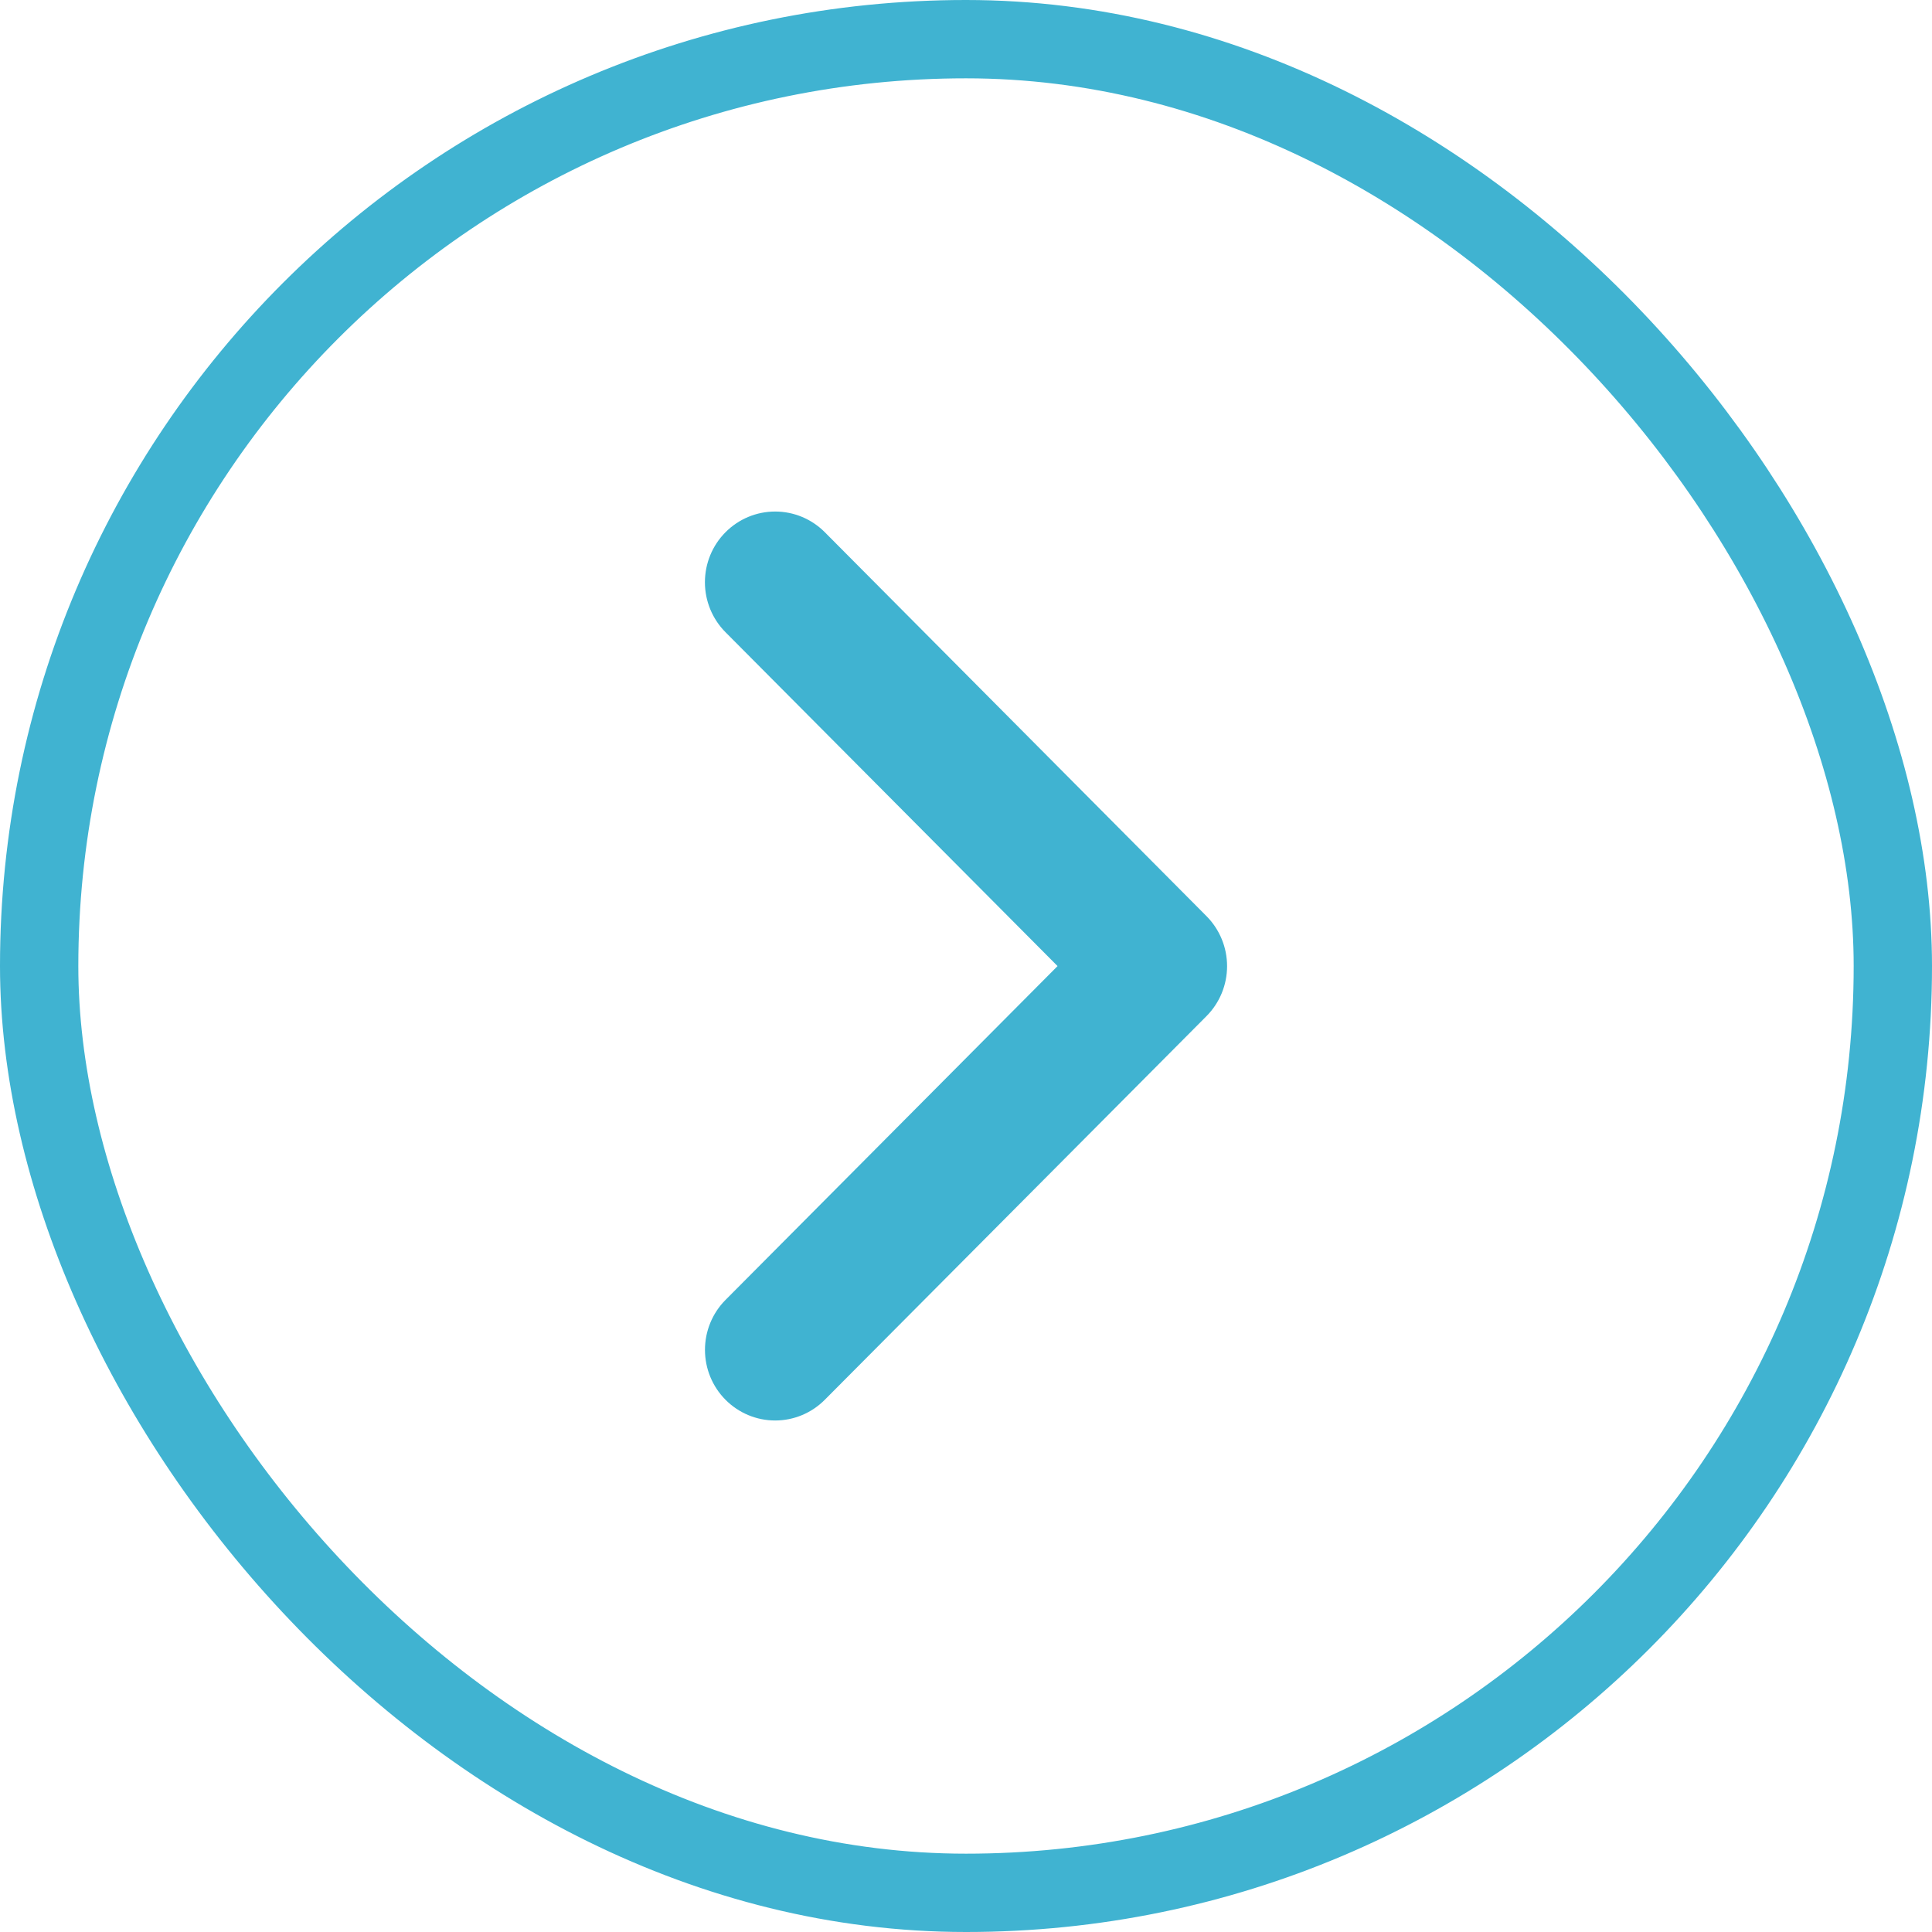 <svg width="74" height="74" viewBox="0 0 74 74" fill="none" xmlns="http://www.w3.org/2000/svg">
<path d="M27.789 53.615C28.294 54.123 28.977 54.408 29.69 54.408C30.403 54.408 31.087 54.123 31.591 53.615L46.213 38.918C46.717 38.411 47 37.723 47 37.005C47 36.288 46.717 35.6 46.213 35.092L31.591 20.384C31.086 19.877 30.402 19.592 29.688 19.593C28.975 19.593 28.291 19.879 27.787 20.387C27.282 20.895 27 21.584 27 22.302C27 23.02 27.284 23.708 27.789 24.216L40.507 37.003L27.789 49.79C27.285 50.297 27.002 50.985 27.002 51.703C27.002 52.42 27.285 53.108 27.789 53.615Z" fill="#40B3D1"/>
<rect x="1.5" y="1.5" width="71" height="71" rx="35.5" stroke="#40B3D1" stroke-width="3"/>
</svg>
